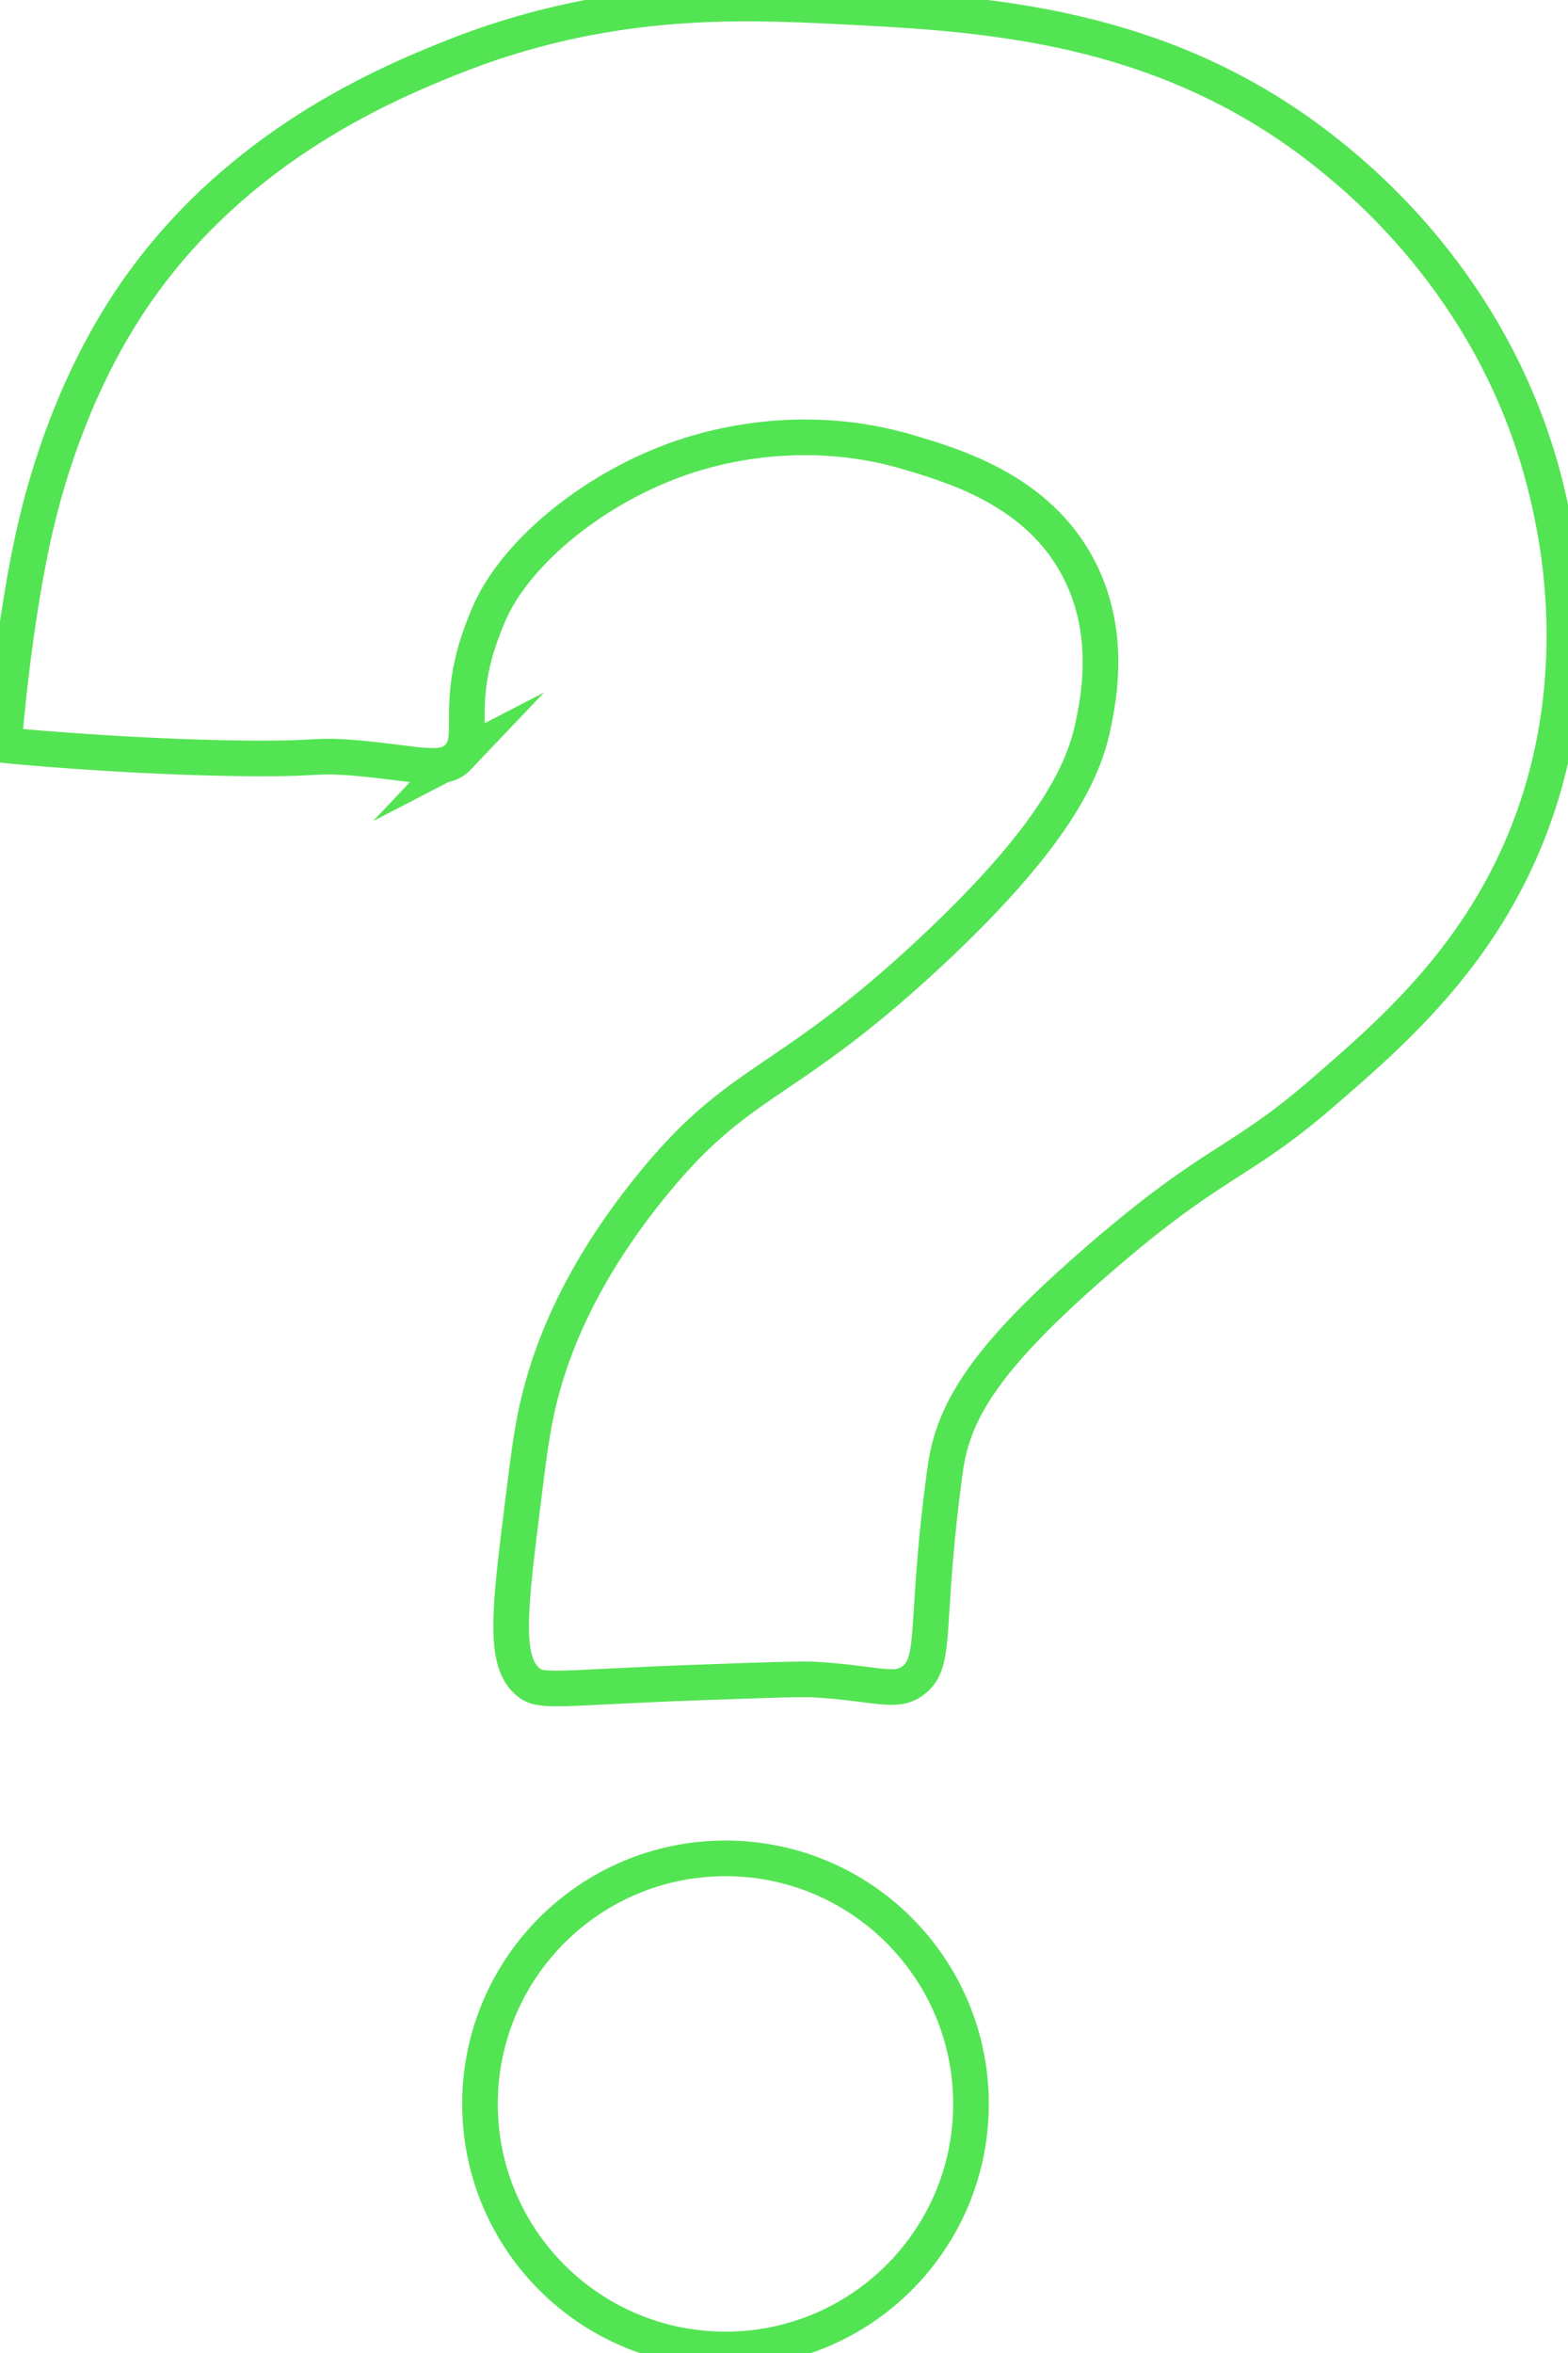 <svg width="44" height="66" viewBox="0 0 44 66" fill="none" xmlns="http://www.w3.org/2000/svg">
<g id="Livello_2" clip-path="url(#clip0_348_36)">
<path id="Vector" d="M12.863 21.23C12.428 21.688 11.71 21.413 10.025 21.265C8.691 21.148 9.08 21.316 6.42 21.265C3.132 21.204 0.107 20.901 0.107 20.901C0.107 20.901 0.381 17.284 1.051 14.553C1.241 13.781 1.893 11.197 3.478 8.711C6.331 4.234 10.738 2.393 12.611 1.638C16.951 -0.109 20.662 0.036 23.494 0.176C27.565 0.377 32.653 0.63 37.26 4.315C38.331 5.173 42.087 8.269 43.409 13.801C43.698 15.008 44.623 19.125 42.789 23.569C41.392 26.951 39.022 29 37.107 30.656C34.73 32.712 34.143 32.464 30.851 35.309C27.782 37.96 26.798 39.468 26.543 41.086C26.5 41.366 26.363 42.368 26.256 43.589C26.045 46.011 26.174 46.711 25.634 47.128C25.142 47.509 24.65 47.226 22.923 47.114C22.526 47.088 21.583 47.122 19.698 47.189C15.469 47.339 15.167 47.513 14.765 47.13C14.129 46.521 14.309 45.069 14.671 42.163C14.864 40.602 14.961 39.823 15.24 38.843C15.548 37.757 16.257 35.779 18.212 33.345C20.775 30.154 21.925 30.606 26.077 26.742C29.831 23.249 30.464 21.413 30.695 20.25C30.849 19.479 31.181 17.685 30.258 15.928C29.124 13.773 26.837 13.087 25.525 12.694C22.366 11.746 19.682 12.629 18.909 12.915C16.522 13.795 14.437 15.561 13.722 17.217C13.475 17.79 13.343 18.26 13.343 18.26C12.858 19.989 13.337 20.728 12.861 21.231L12.863 21.23Z" stroke="#53E453" stroke-miterlimit="10"/>
<path id="Vector_2" d="M20.358 65.901C24.162 65.901 27.247 62.818 27.247 59.014C27.247 55.21 24.162 52.126 20.358 52.126C16.553 52.126 13.469 55.21 13.469 59.014C13.469 62.818 16.553 65.901 20.358 65.901Z" stroke="#53E453" stroke-miterlimit="10"/>
</g>
<defs>
<clipPath id="clip0_348_36">
<rect width="44" height="66" fill="white"/>
</clipPath>
</defs>
</svg>
